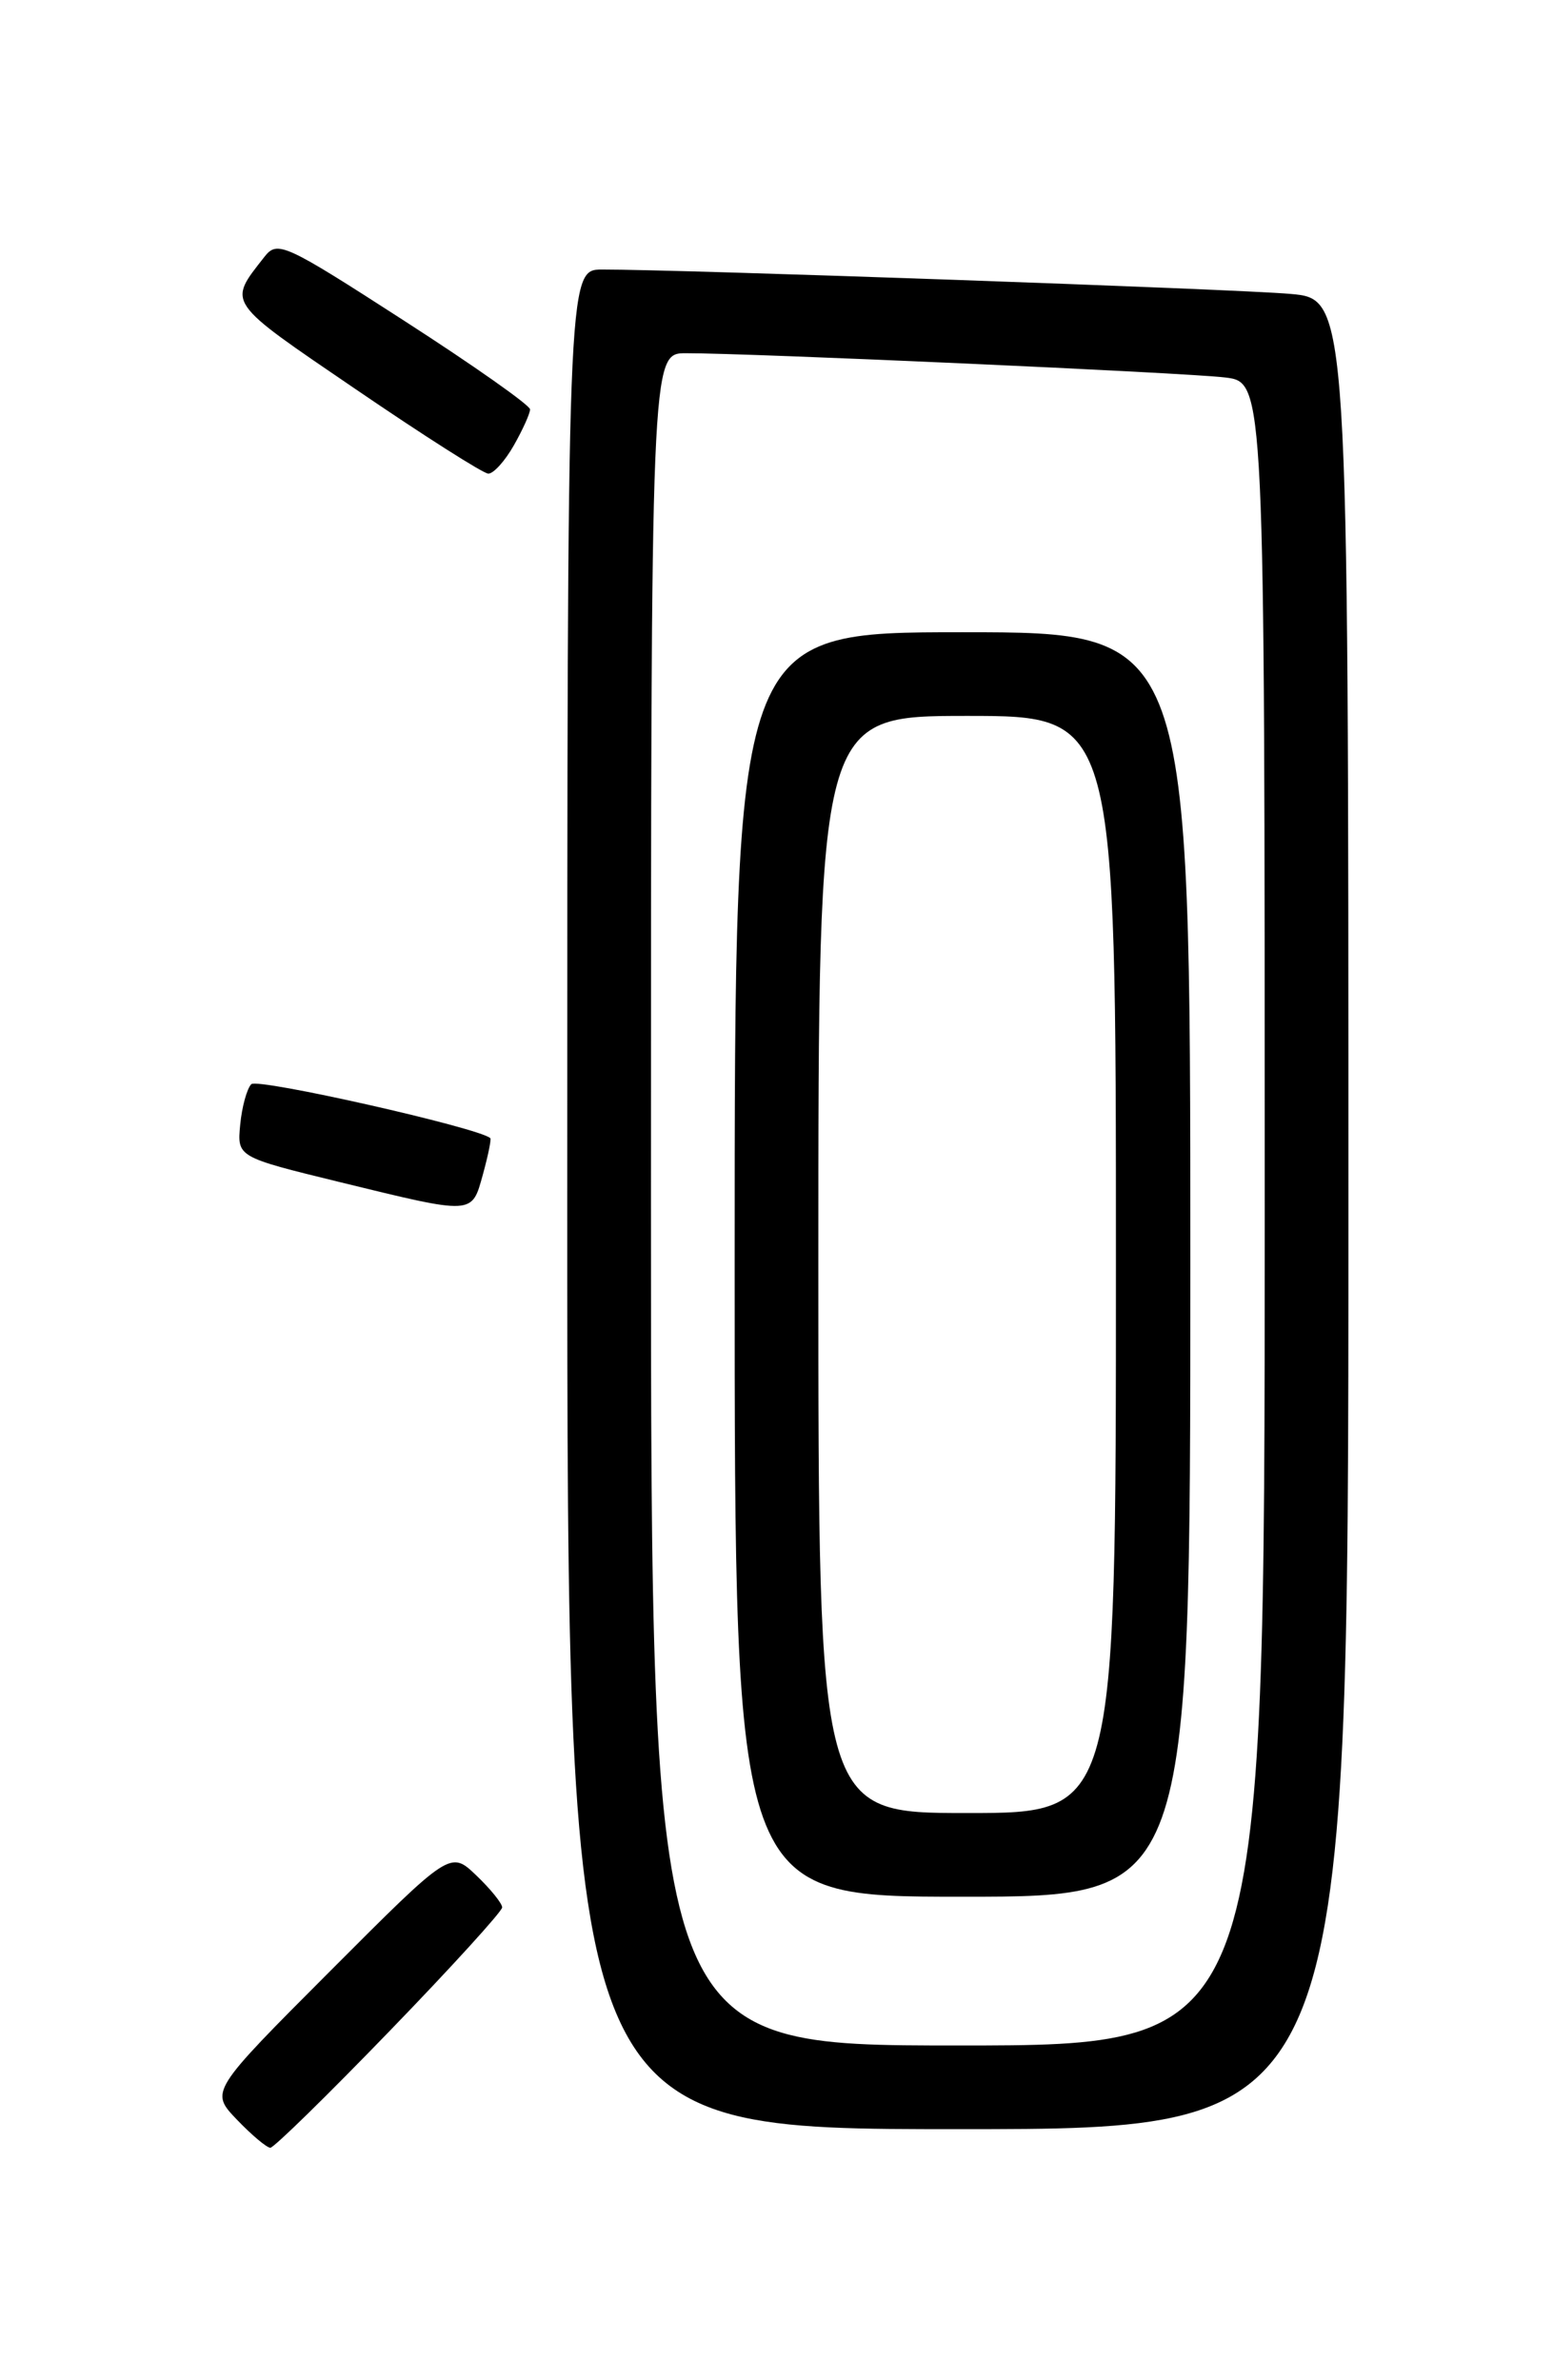<?xml version="1.0" encoding="UTF-8" standalone="no"?>
<!DOCTYPE svg PUBLIC "-//W3C//DTD SVG 1.1//EN" "http://www.w3.org/Graphics/SVG/1.1/DTD/svg11.dtd" >
<svg xmlns="http://www.w3.org/2000/svg" xmlns:xlink="http://www.w3.org/1999/xlink" version="1.1" viewBox="0 0 167 256">
 <g >
 <path fill="currentColor"
d=" M 41.88 218.46 C 48.55 211.57 54.00 205.57 54.00 205.15 C 54.00 204.72 52.75 203.17 51.22 201.71 C 48.43 199.04 48.43 199.04 35.51 211.99 C 22.58 224.95 22.58 224.95 25.48 227.98 C 27.07 229.64 28.69 231.00 29.07 231.00 C 29.45 231.00 35.21 225.36 41.88 218.46 Z  M 145.00 130.58 C 145.00 32.16 145.00 32.16 138.75 31.61 C 132.88 31.09 72.92 28.97 64.75 28.99 C 61.00 29.00 61.00 29.00 61.00 129.00 C 61.00 229.00 61.00 229.00 103.00 229.00 C 145.00 229.00 145.00 229.00 145.00 130.58 Z  M 51.93 126.31 C 52.49 124.27 52.85 122.52 52.72 122.41 C 51.51 121.30 27.68 115.92 27.02 116.61 C 26.55 117.10 26.01 119.06 25.83 120.97 C 25.50 124.44 25.50 124.44 36.50 127.13 C 51.04 130.68 50.71 130.70 51.93 126.31 Z  M 55.25 47.91 C 56.21 46.22 57.00 44.47 57.00 44.03 C 57.00 43.59 50.90 39.29 43.45 34.49 C 30.56 26.17 29.83 25.84 28.43 27.63 C 24.47 32.69 24.20 32.29 38.26 41.87 C 45.54 46.84 51.95 50.92 52.50 50.94 C 53.05 50.97 54.29 49.60 55.25 47.91 Z  M 70.00 129.00 C 70.00 38.00 70.00 38.00 73.75 37.99 C 80.72 37.98 127.47 40.08 131.75 40.60 C 136.00 41.12 136.00 41.12 136.00 130.56 C 136.00 220.00 136.00 220.00 103.00 220.00 C 70.00 220.00 70.00 220.00 70.00 129.00 Z  M 128.00 136.00 C 128.00 68.00 128.00 68.00 103.50 68.00 C 79.00 68.00 79.00 68.00 79.00 136.00 C 79.00 204.00 79.00 204.00 103.50 204.00 C 128.00 204.00 128.00 204.00 128.00 136.00 Z  M 88.00 136.00 C 88.00 77.00 88.00 77.00 104.00 77.00 C 120.00 77.00 120.00 77.00 120.00 136.00 C 120.00 195.00 120.00 195.00 104.00 195.00 C 88.00 195.00 88.00 195.00 88.00 136.00 Z "/>
</g>
</svg>